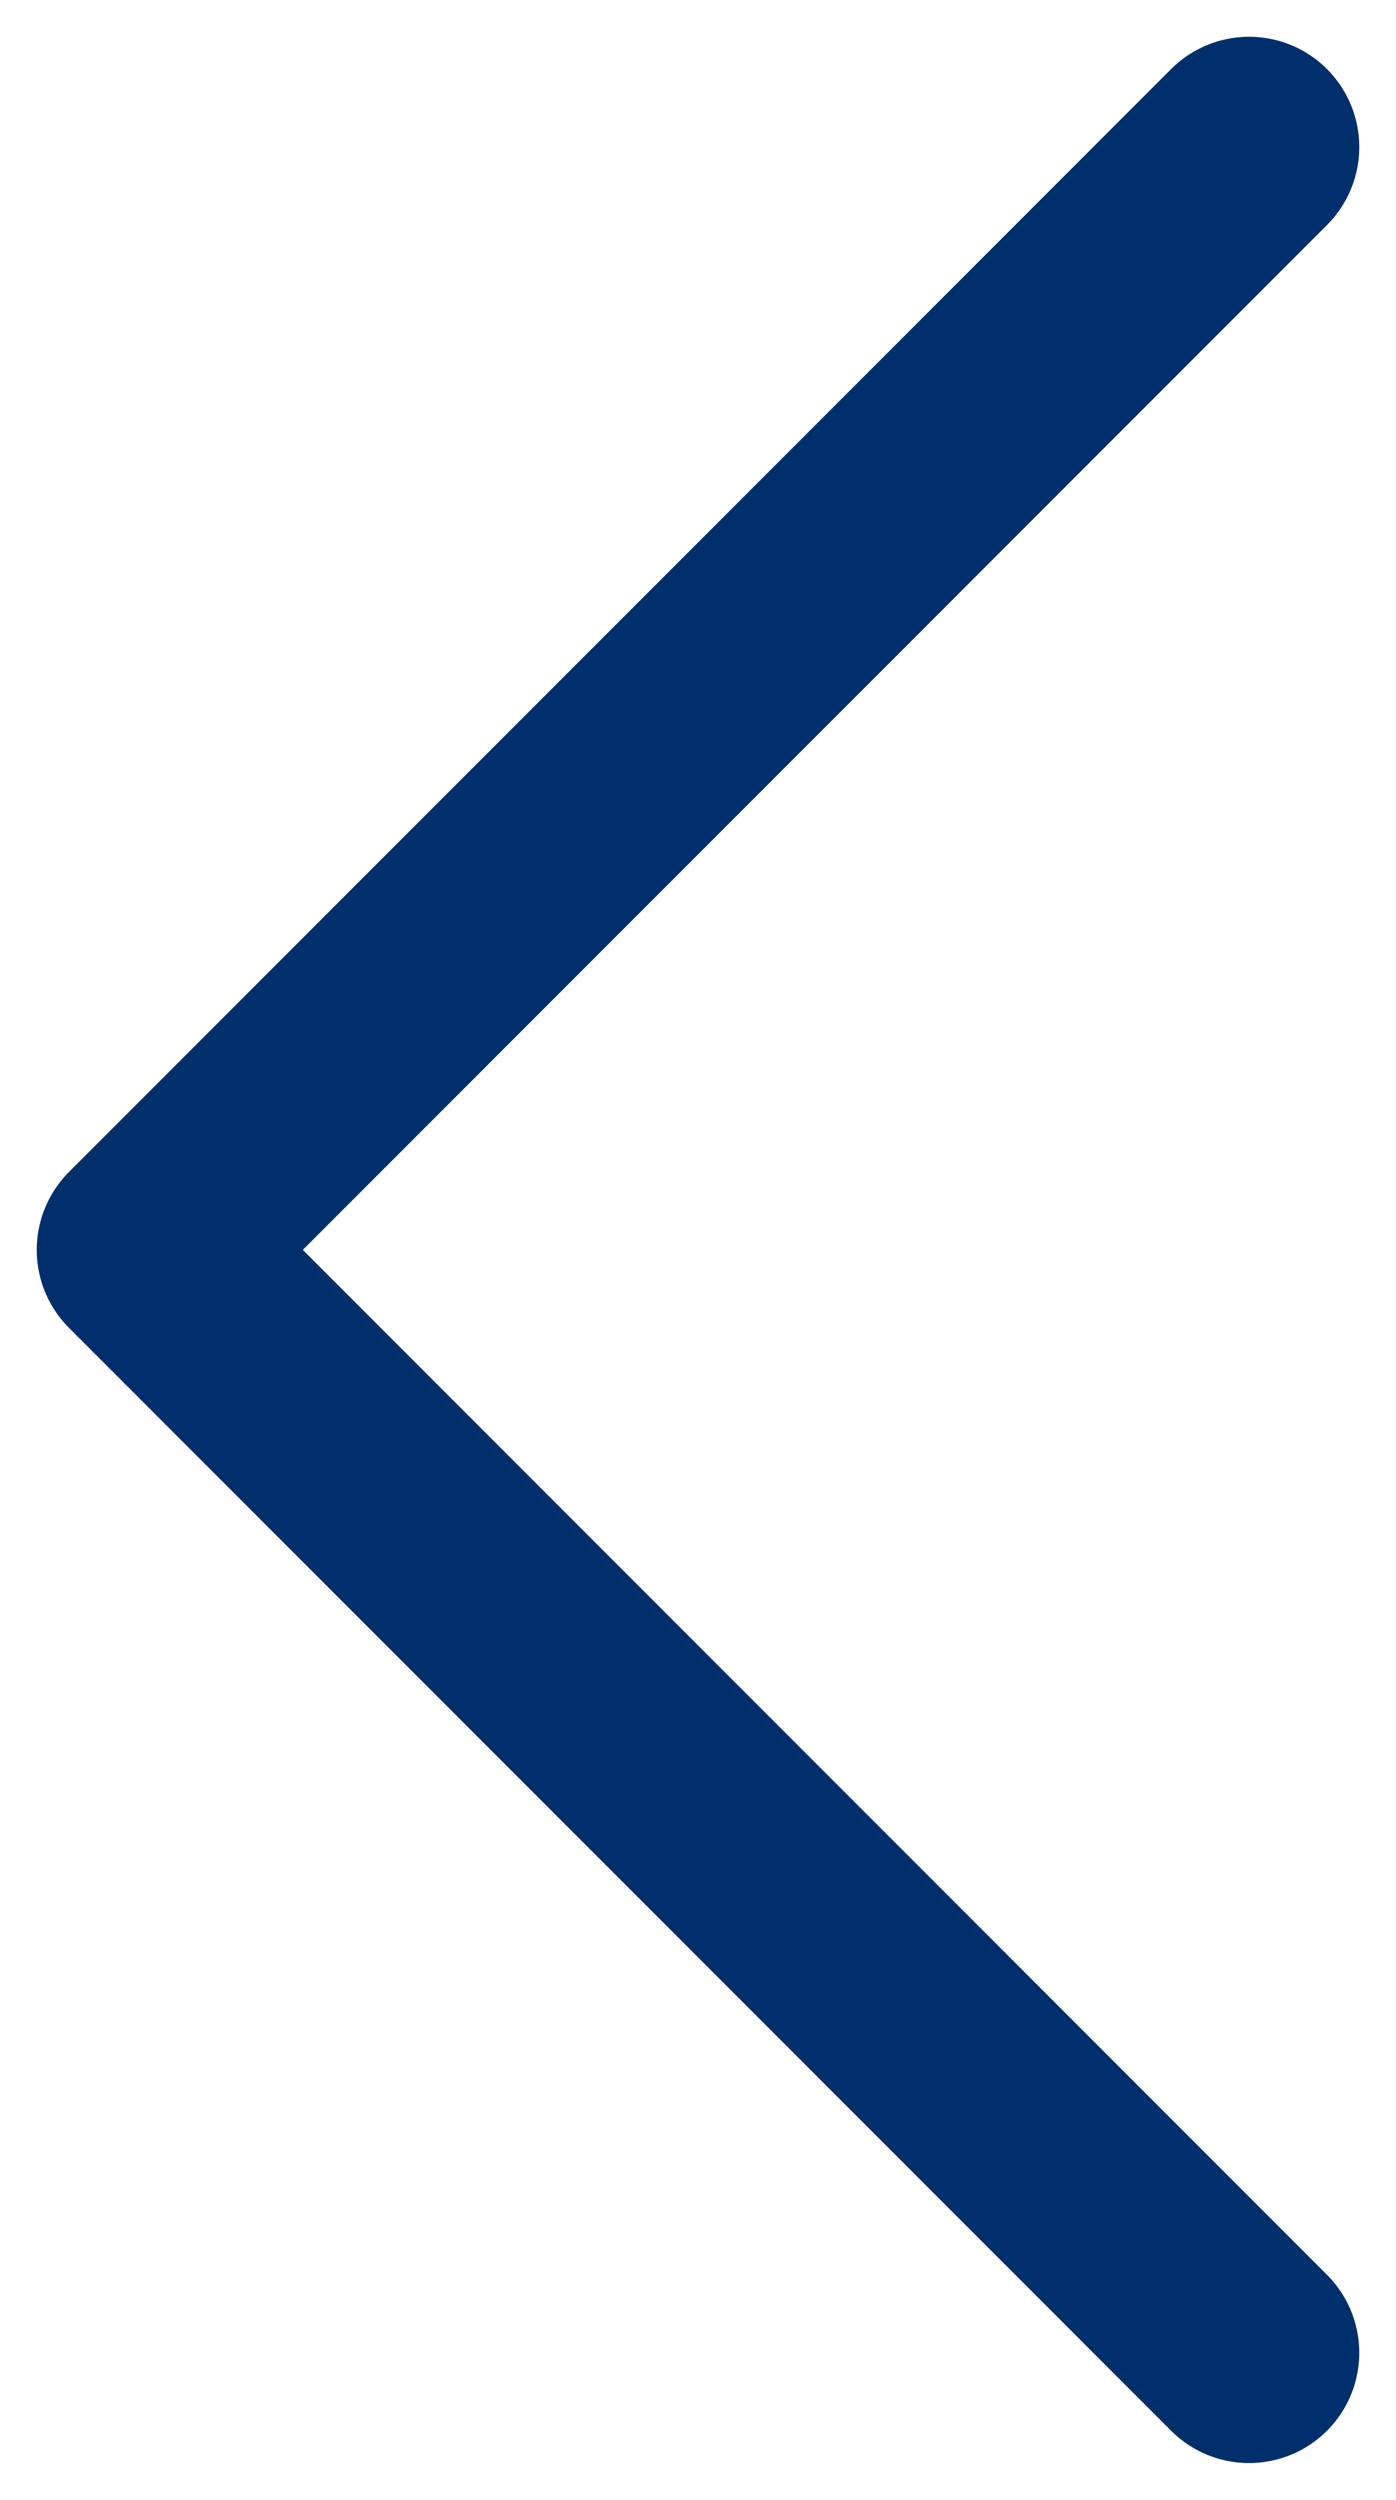 <svg width="19" height="34" viewBox="0 0 19 34" fill="none" xmlns="http://www.w3.org/2000/svg">
<path d="M17 32L2 17L17 2" stroke="#002F6C" stroke-width="3" stroke-linecap="round" stroke-linejoin="round"/>
</svg>
